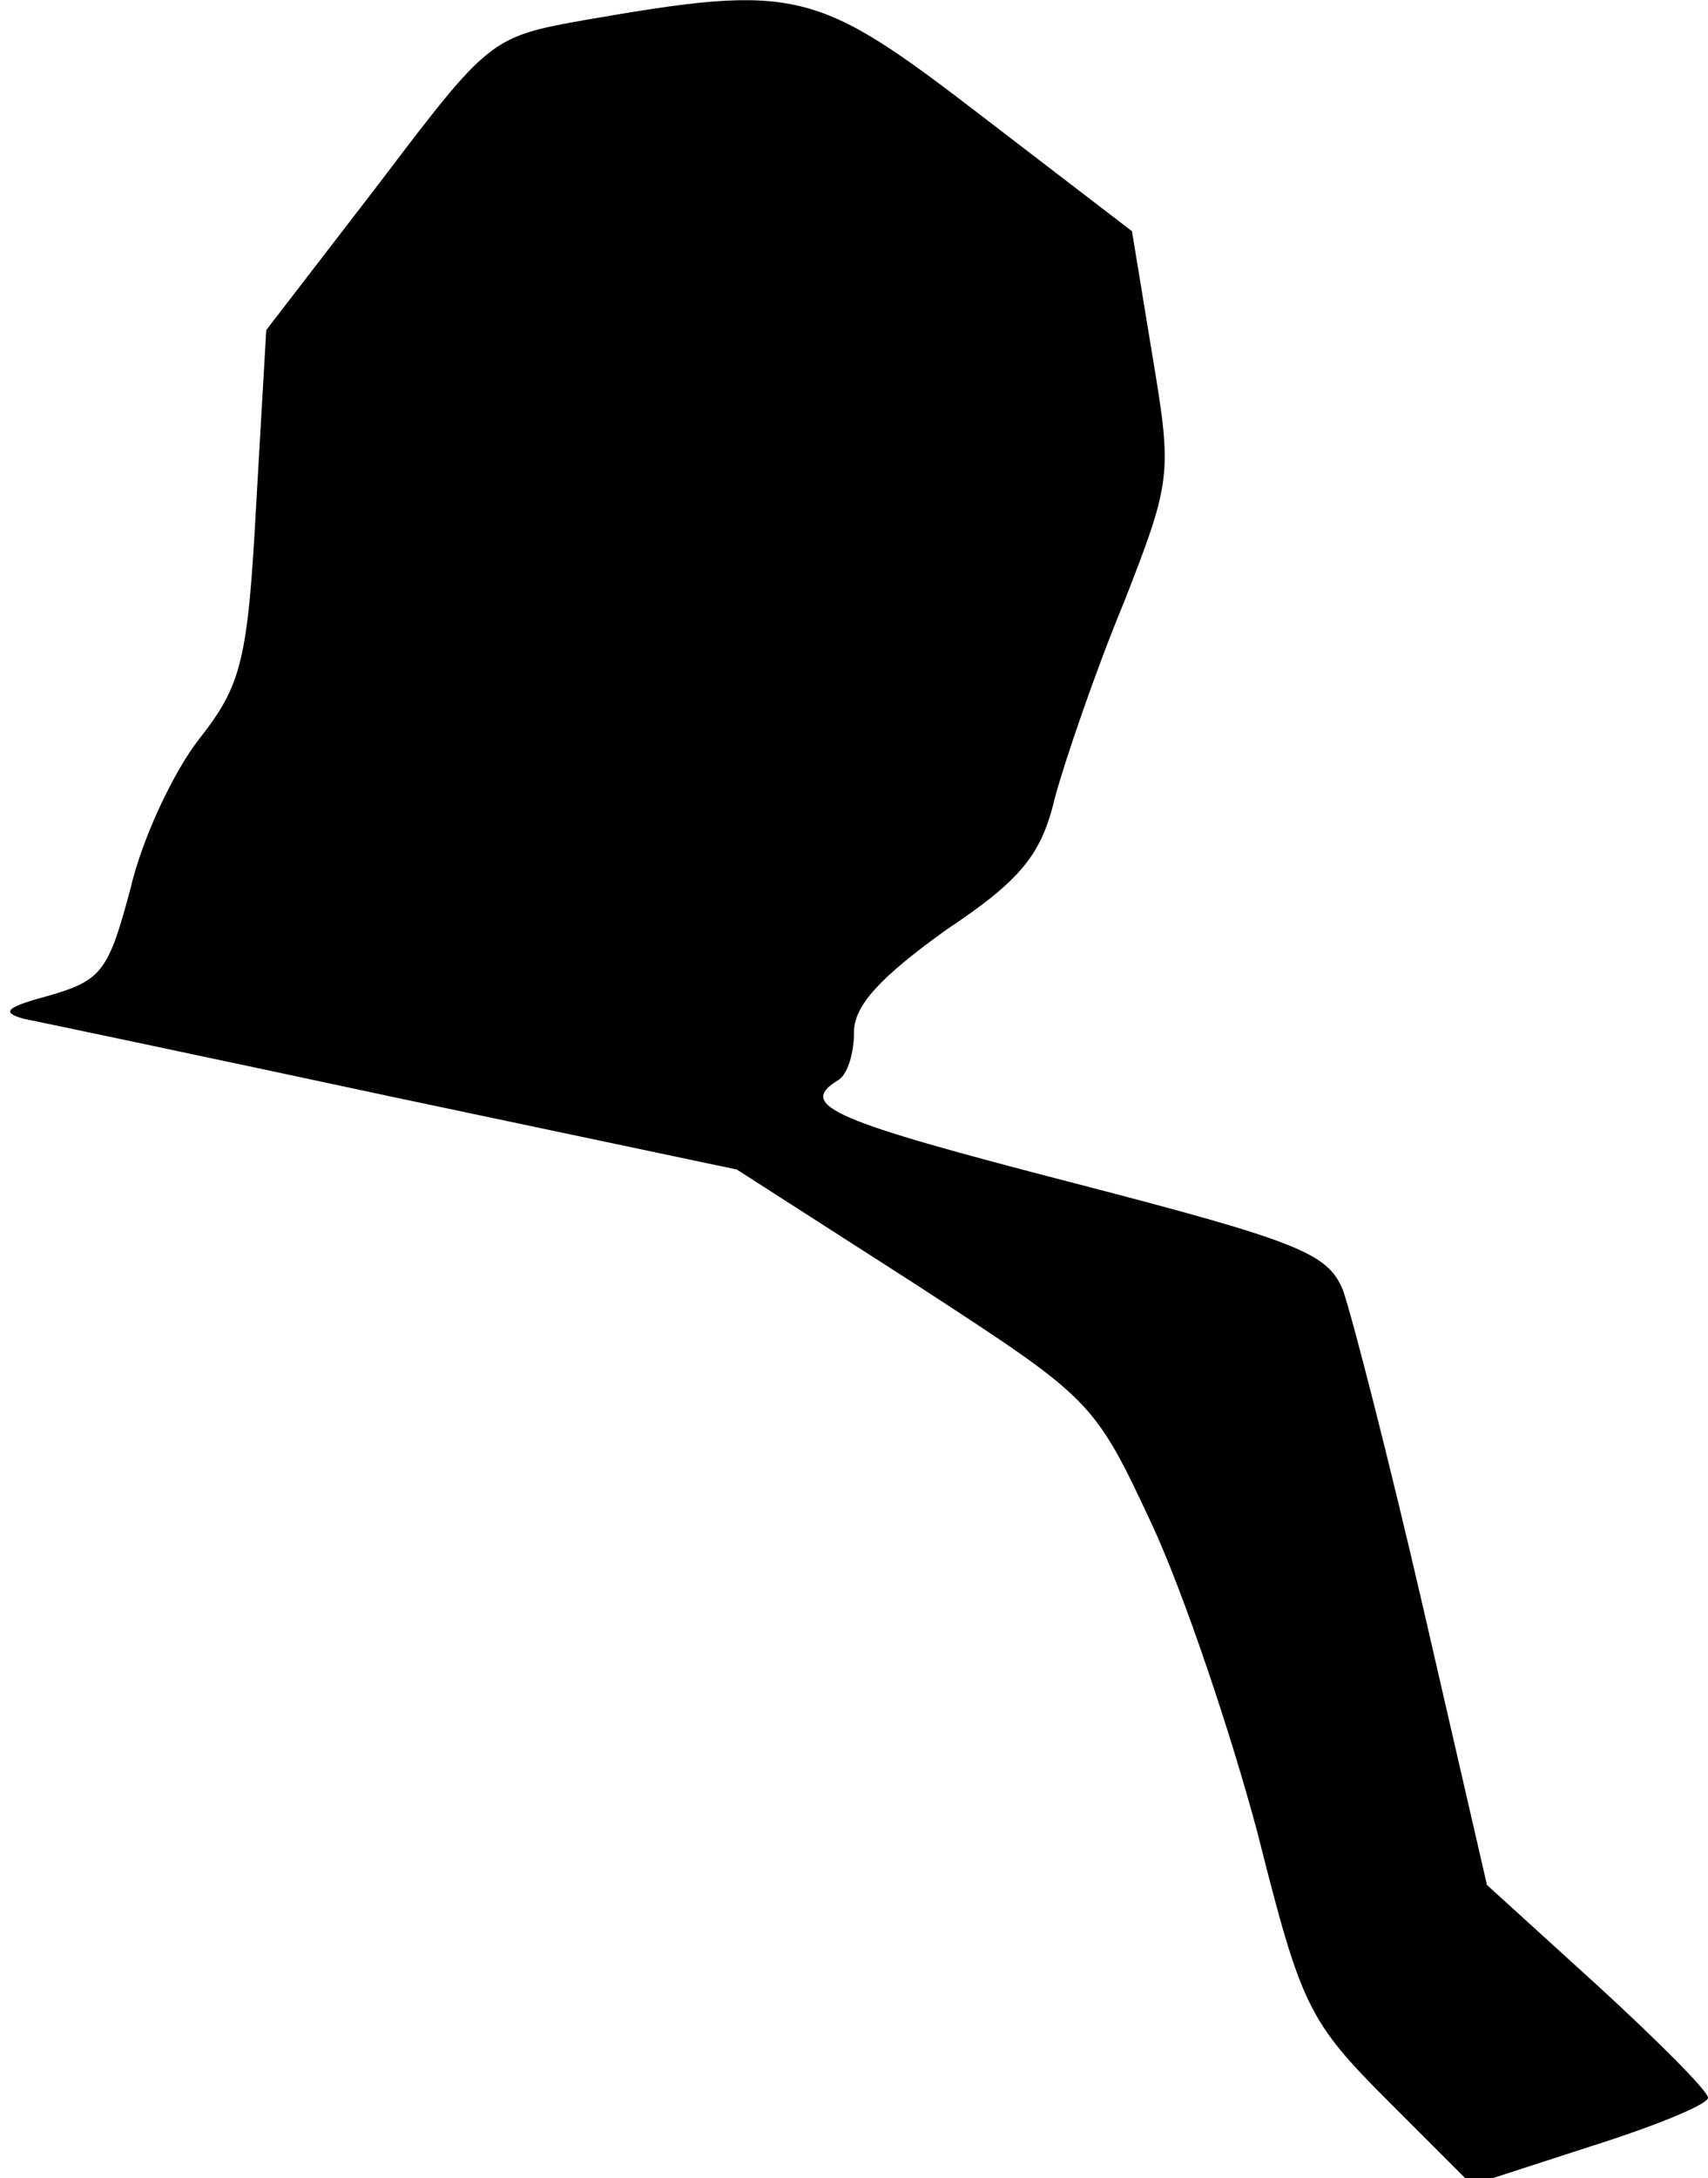 <?xml version="1.0" standalone="no"?>
<!DOCTYPE svg PUBLIC "-//W3C//DTD SVG 20010904//EN"
 "http://www.w3.org/TR/2001/REC-SVG-20010904/DTD/svg10.dtd">
<svg version="1.0" xmlns="http://www.w3.org/2000/svg"
 width="102pt" height="130pt" viewBox="0 0 102 130"
 preserveAspectRatio="xMidYMid meet">
<g transform="translate(0,130) scale(0.1,-0.1)"
fill="#000000" stroke="none">
<path fill="#000000" stroke="none" d="M349 1288 c-56 -10 -57 -11 -123 -98
l-67 -87 -6 -104 c-5 -94 -9 -108 -34 -140 -15 -19 -34 -59 -41 -89 -13 -49
-17 -55 -48 -64 -26 -7 -30 -10 -16 -14 10 -2 110 -23 222 -47 l204 -43 106
-68 c106 -69 107 -69 142 -144 19 -41 47 -124 63 -184 26 -103 30 -112 78
-160 l50 -50 71 23 c38 12 70 25 70 29 0 4 -30 34 -66 67 l-66 60 -38 165
c-21 91 -43 176 -48 190 -9 22 -26 29 -161 64 -143 37 -165 46 -141 61 6 3 10
16 10 29 0 16 16 33 55 61 45 30 57 45 65 79 6 22 24 75 41 116 29 74 29 77
17 149 l-12 73 -90 69 c-99 76 -110 79 -237 57z"/>
</g>
</svg>
